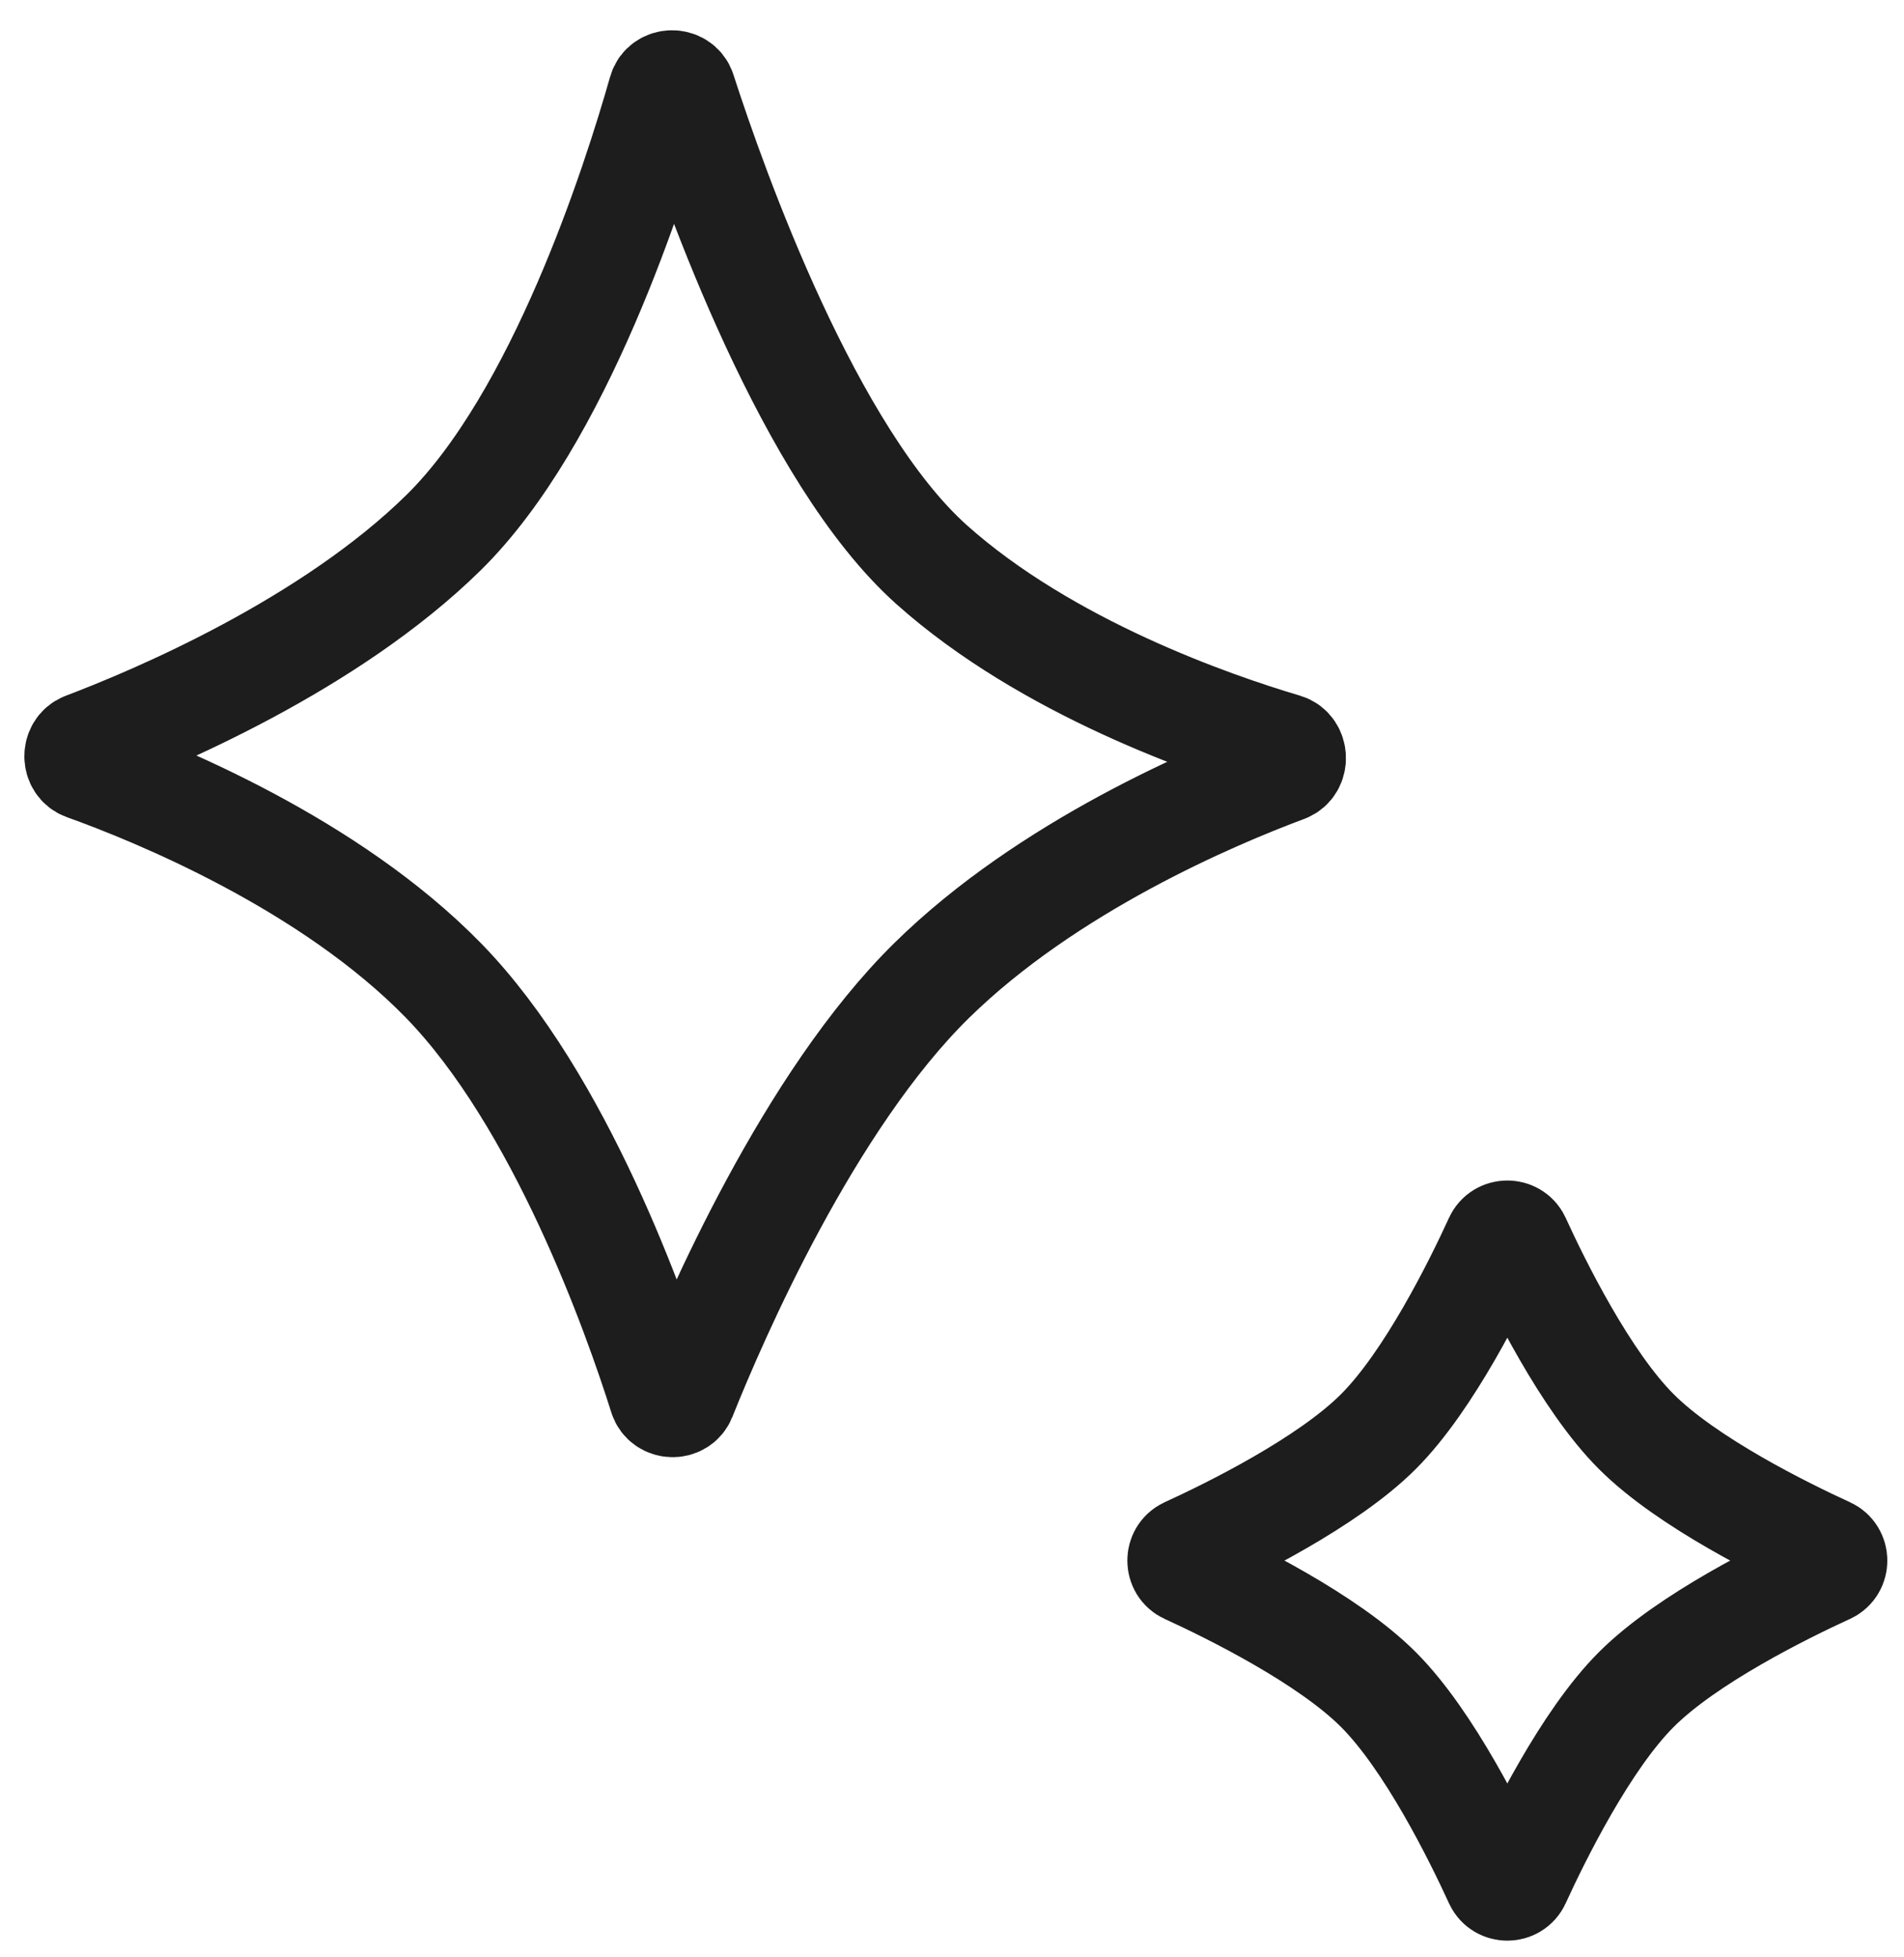 <svg width="36" height="37" viewBox="0 0 36 37" fill="none" xmlns="http://www.w3.org/2000/svg">
<path d="M26.062 31.938C25.103 30.978 23.273 30.076 22.436 29.693C22.275 29.619 22.275 29.381 22.436 29.307C23.273 28.924 25.103 28.022 26.062 27.062C27.022 26.103 27.924 24.273 28.307 23.436C28.381 23.275 28.619 23.275 28.693 23.436C29.076 24.273 29.978 26.103 30.938 27.062C31.897 28.022 33.727 28.924 34.564 29.307C34.725 29.381 34.725 29.619 34.564 29.693C33.727 30.076 31.897 30.978 30.938 31.938C29.978 32.897 29.076 34.727 28.693 35.564C28.619 35.725 28.381 35.725 28.307 35.564C27.924 34.727 27.022 32.897 26.062 31.938Z" stroke="#1D1D1D" stroke-width="2"/>
<path d="M8.385 10.07C6.226 12.191 2.934 13.581 1.596 14.088C1.414 14.157 1.416 14.439 1.6 14.505C2.941 14.986 6.228 16.324 8.385 18.535C10.599 20.806 12.031 24.873 12.512 26.399C12.571 26.586 12.846 26.596 12.918 26.415C13.524 24.901 15.297 20.813 17.615 18.535C19.809 16.379 22.939 15.054 24.311 14.543C24.502 14.472 24.491 14.167 24.296 14.109C22.913 13.7 19.79 12.617 17.615 10.674C15.304 8.609 13.519 3.585 12.915 1.716C12.852 1.521 12.554 1.526 12.498 1.723C12.003 3.467 10.578 7.914 8.385 10.07Z" stroke="#1D1D1D" stroke-width="2"/>
</svg>
